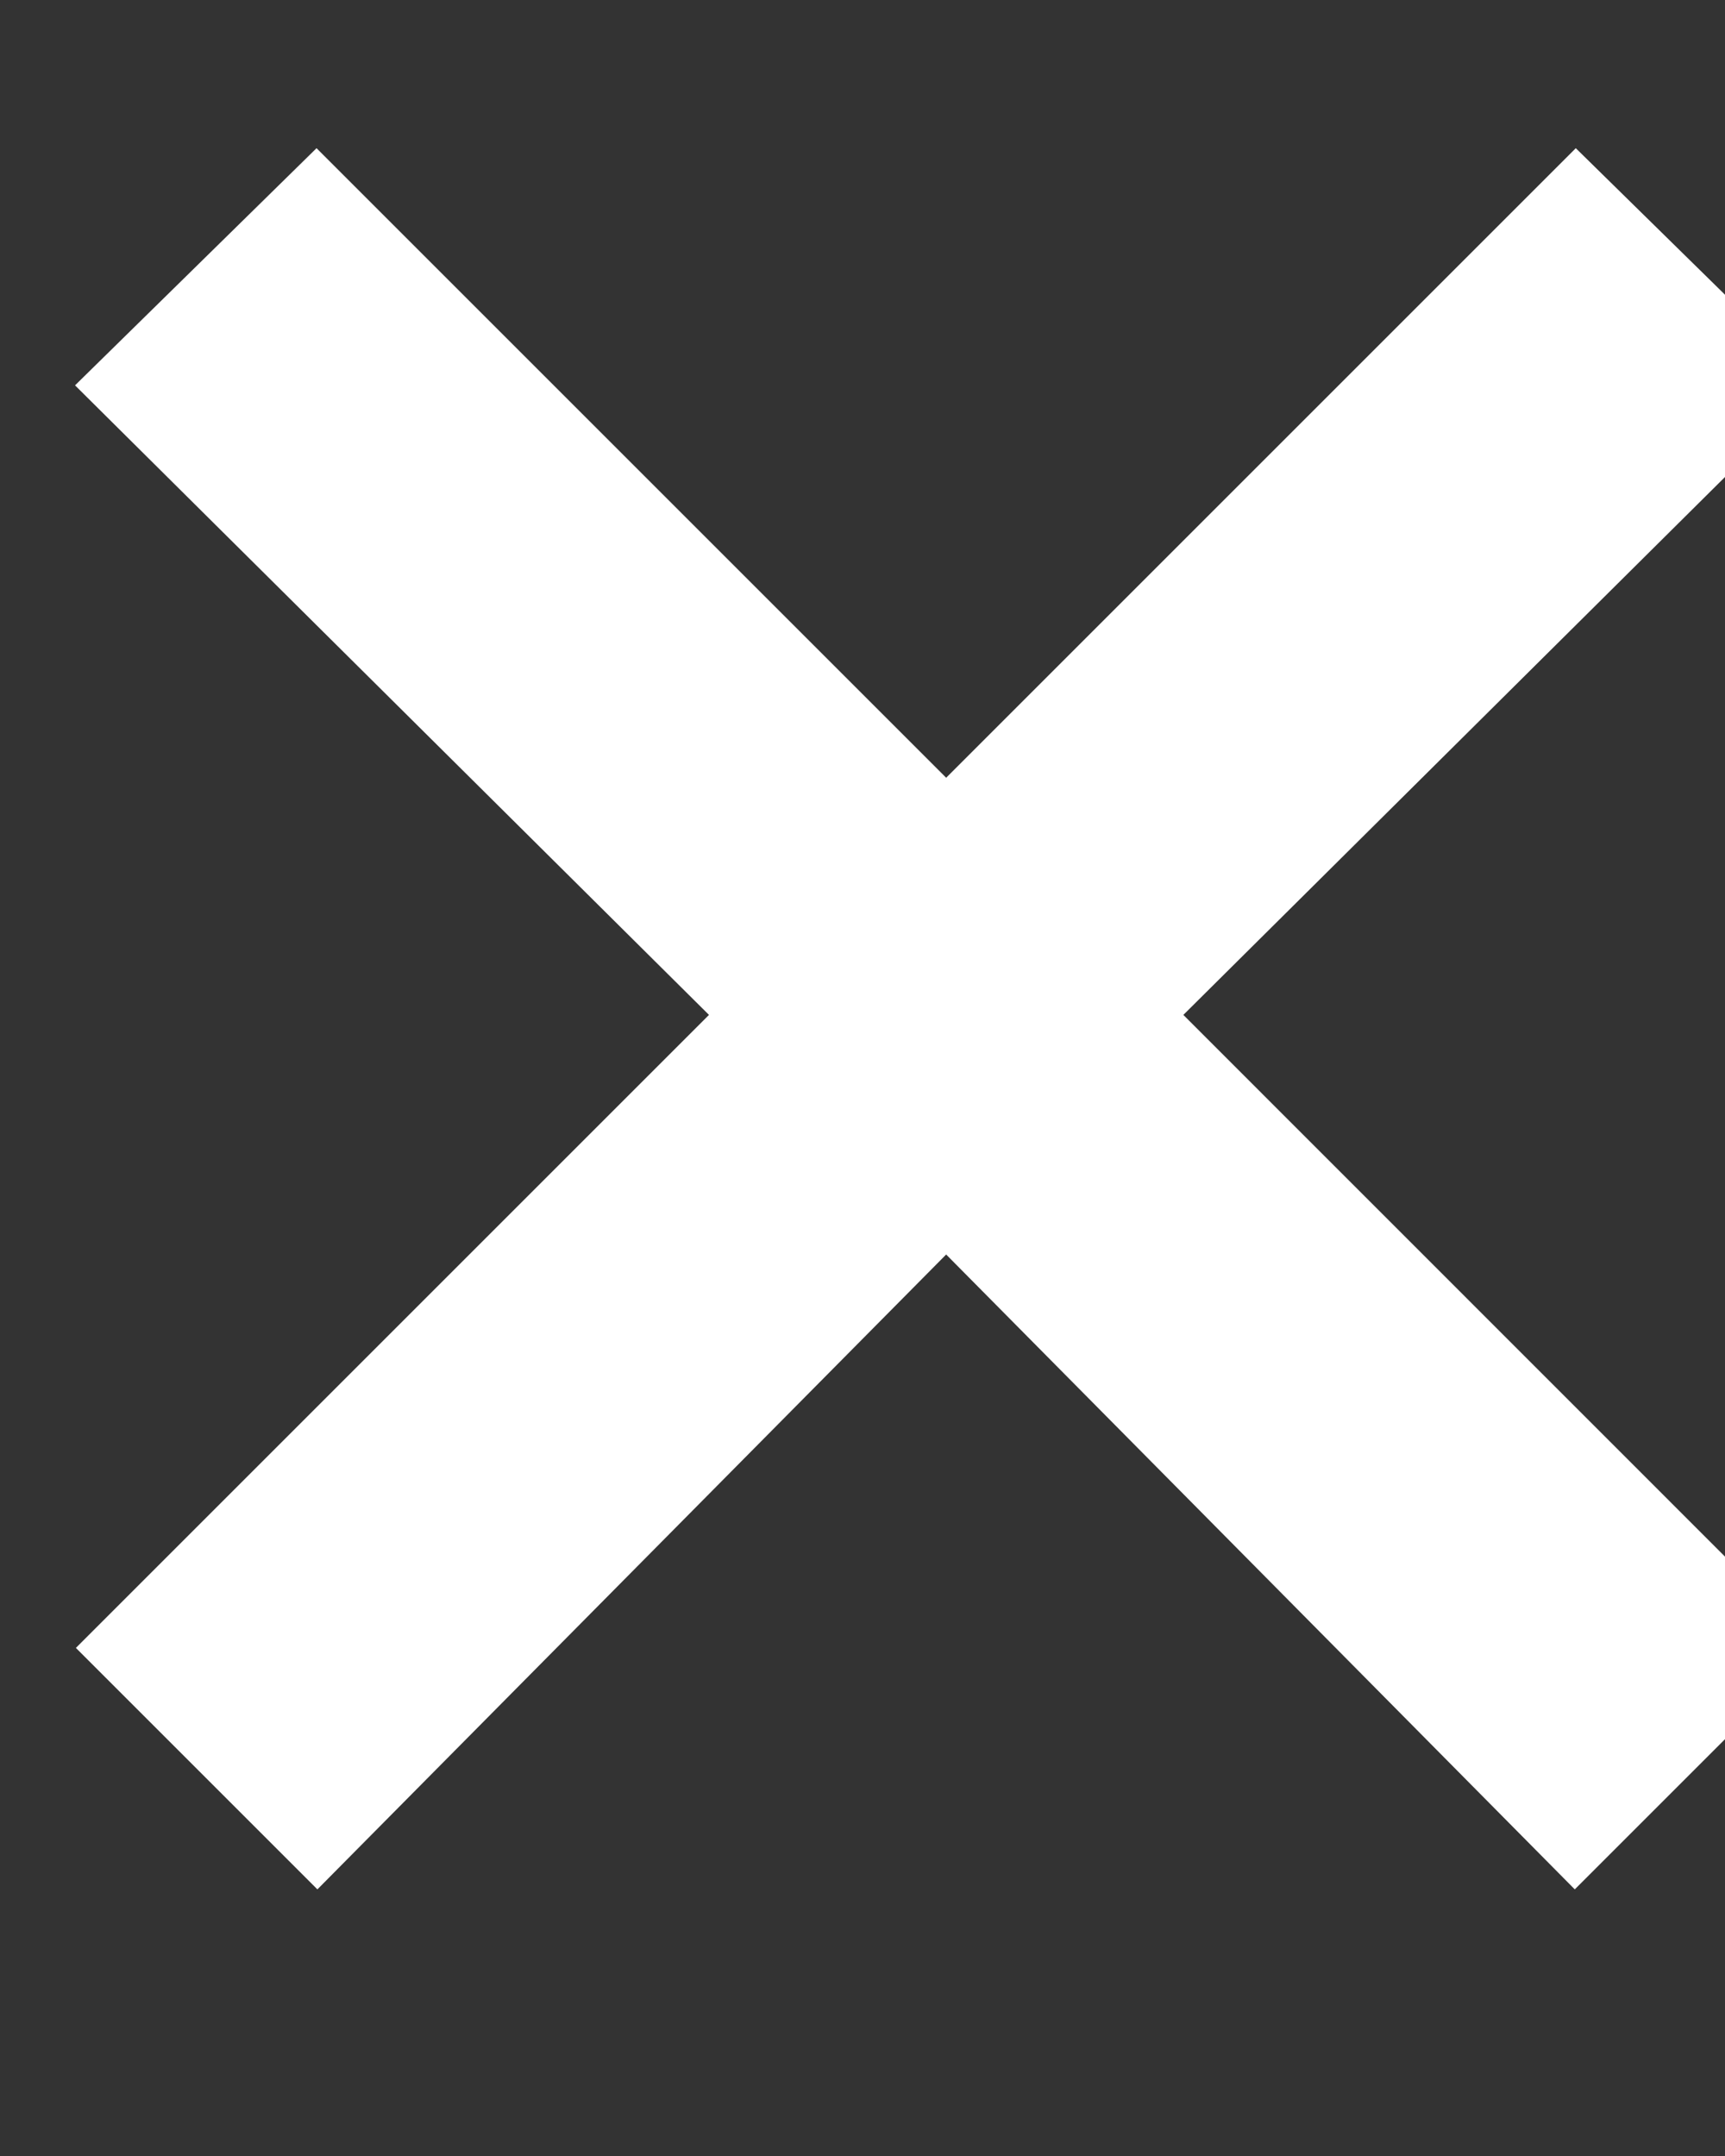 <?xml version="1.0" encoding="utf-8"?>
<!-- Generator: Adobe Illustrator 17.1.0, SVG Export Plug-In . SVG Version: 6.00 Build 0)  -->
<!DOCTYPE svg PUBLIC "-//W3C//DTD SVG 1.1//EN" "http://www.w3.org/Graphics/SVG/1.1/DTD/svg11.dtd">
<svg version="1.1" id="Layer_1" xmlns="http://www.w3.org/2000/svg" xmlns:xlink="http://www.w3.org/1999/xlink" x="0px" y="0px"
	 viewBox="0 0 1200 1500" enable-background="new 0 0 1200 1500" xml:space="preserve">
<rect x="0" y="0" width="1200" height="1500" fill="#333333" stroke="none"/>
<polygon fill="#FFFFFF" points="1264.2,268.1 1096.2,103.1 658.2,541.1 220.2,103.1 52.2,268.1 493.2,706.1 52.8,1146.5 
	220.8,1314.5 658.2,872.8 1095.5,1314.5 1263.5,1146.5 823.2,706.1 "/>
</svg>
